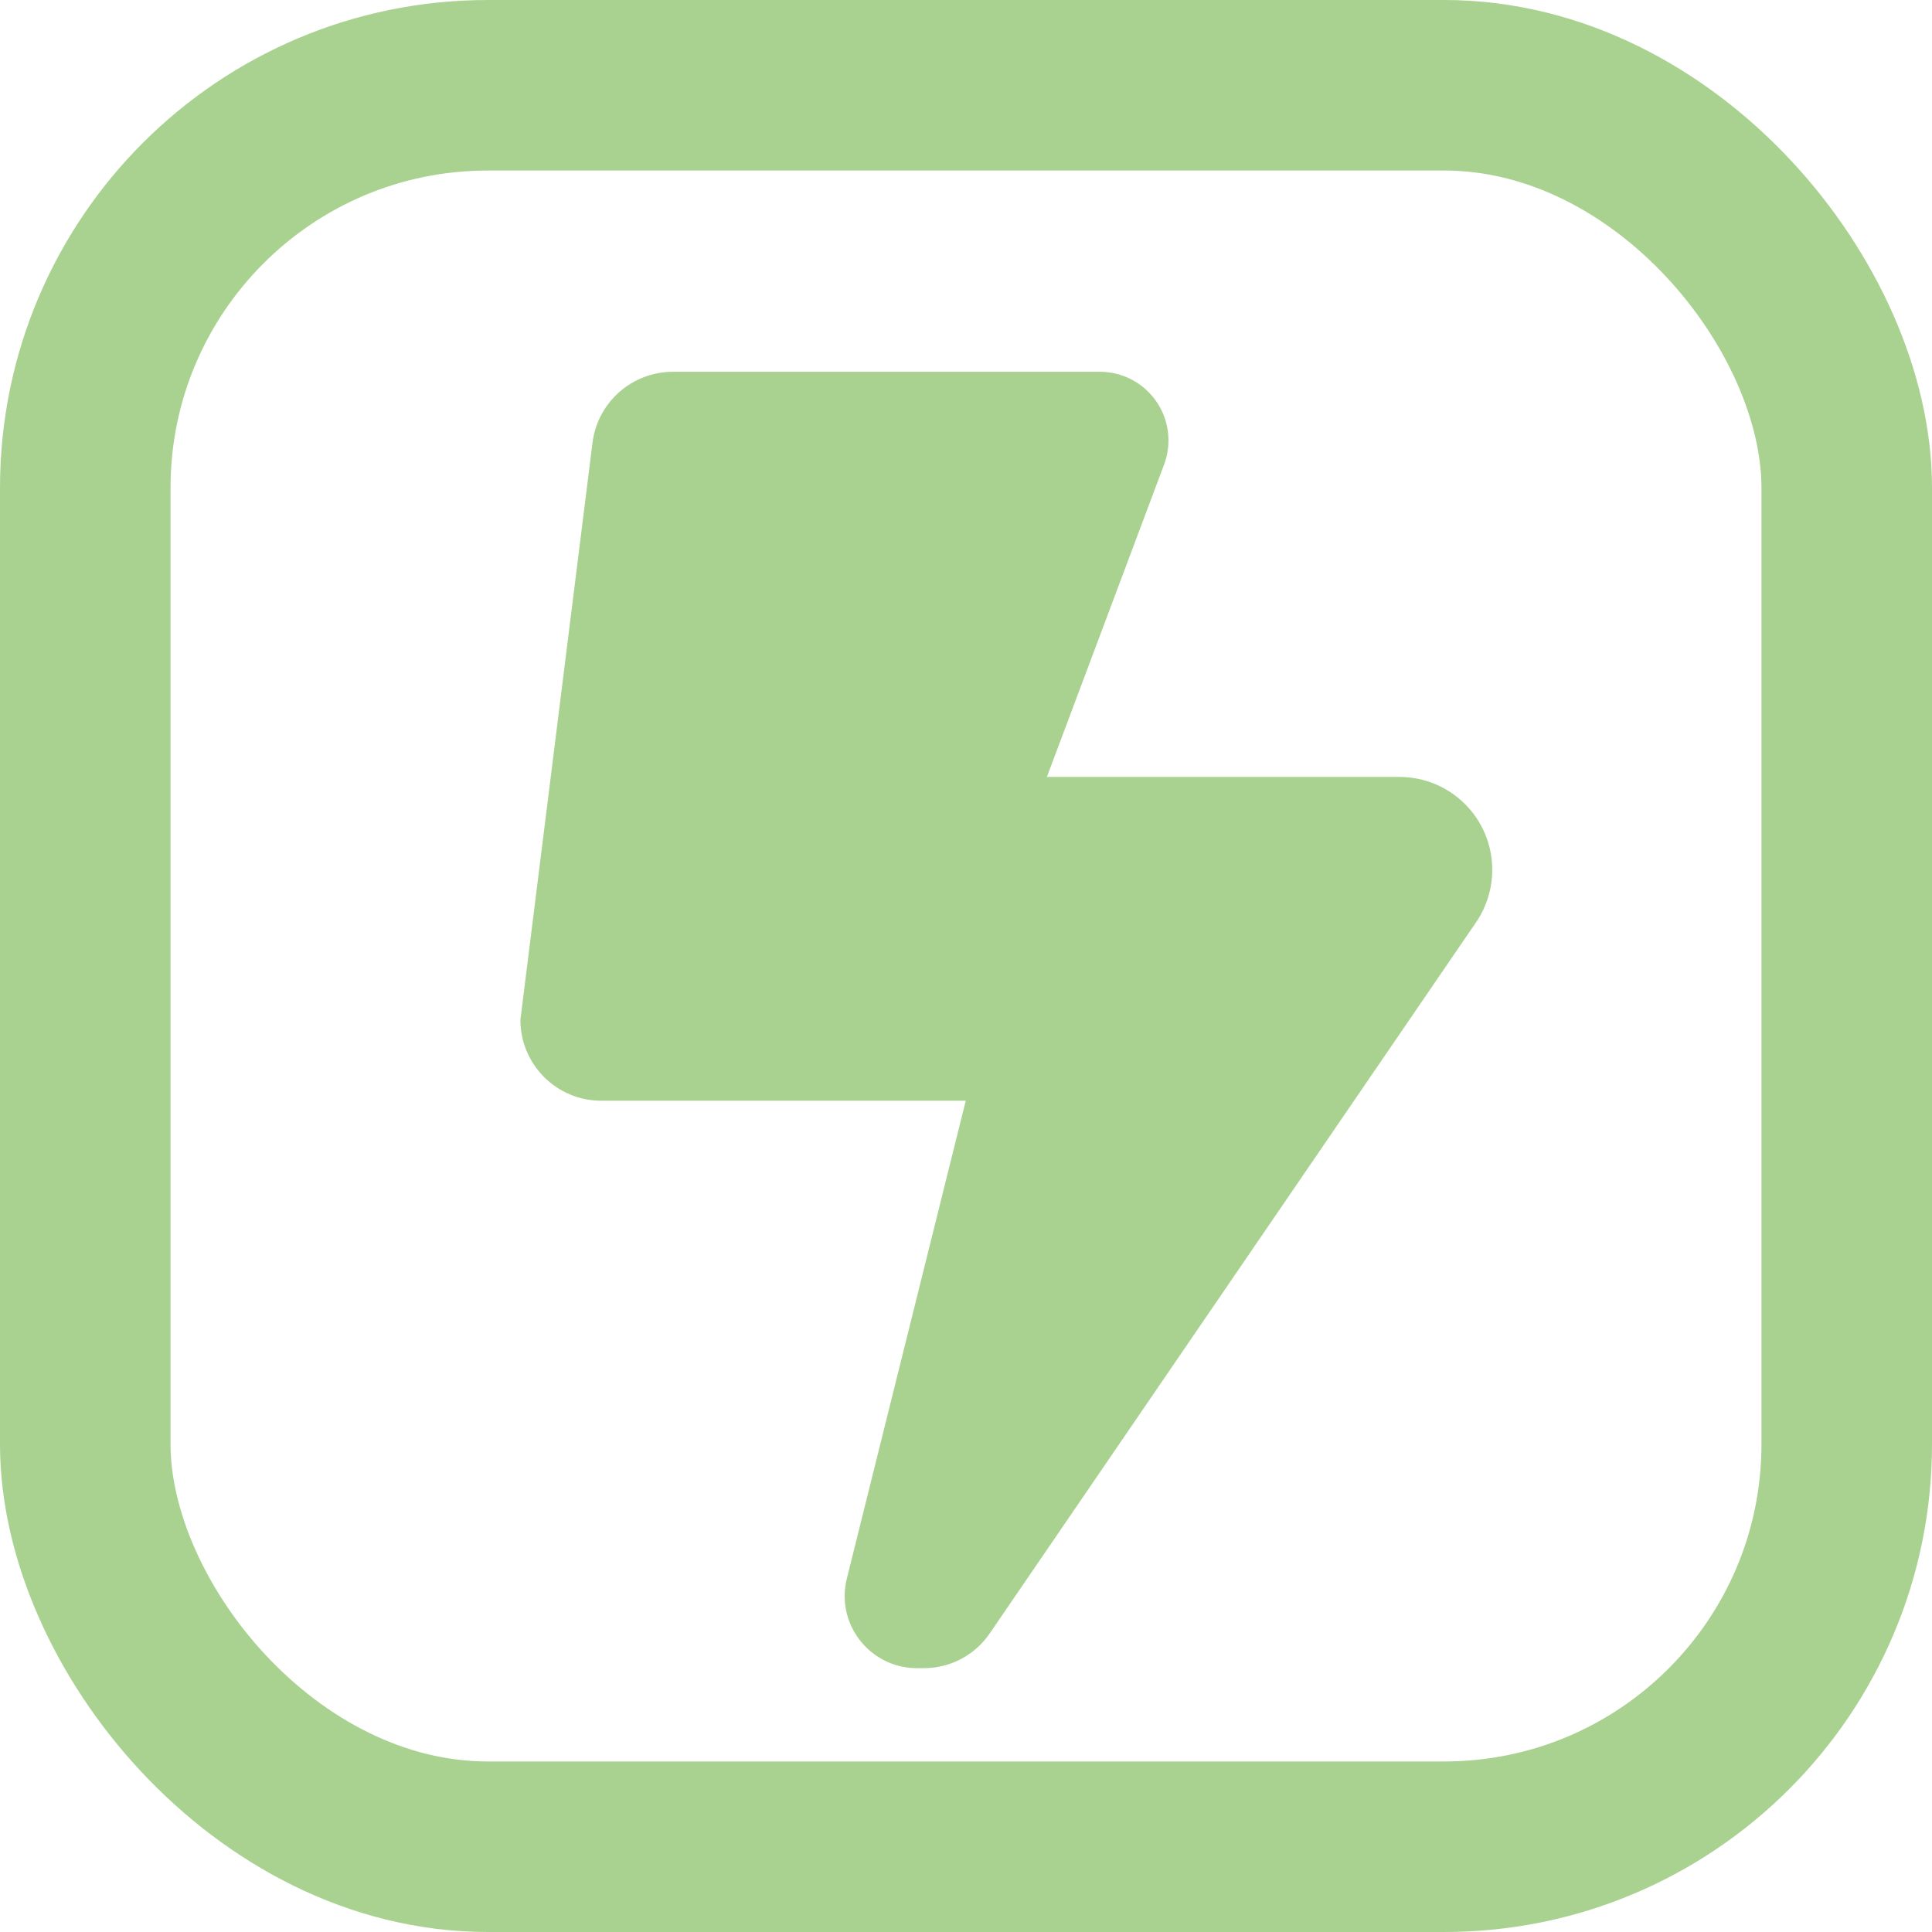 <?xml version="1.0" encoding="UTF-8"?><svg id="Layer_2" xmlns="http://www.w3.org/2000/svg" viewBox="0 0 79.3 79.3"><defs><style>.cls-1{fill:#a9d291;}.cls-2{fill:none;stroke:#a9d291;stroke-miterlimit:10;stroke-width:7px;}</style></defs><g id="Layer_1-2"><rect class="cls-2" x="3.5" y="3.5" width="72.3" height="72.3" rx="16.52" ry="16.52"/><path class="cls-1" d="M21.36,41.86l2.96-23.69c.21-1.66,1.62-2.91,3.3-2.91h17.52c1.56,0,2.82,1.26,2.82,2.82,0,.33-.06,.68-.18,.99l-4.81,12.82h14.47c2.1,0,3.81,1.7,3.81,3.81,0,.77-.23,1.52-.66,2.15l-19.97,29.2c-.61,.89-1.62,1.42-2.69,1.42h-.3c-1.63,0-2.96-1.33-2.96-2.96,0-.24,.03-.48,.09-.72l4.88-19.61h-14.96c-1.84,0-3.32-1.49-3.32-3.32Z"/></g></svg>